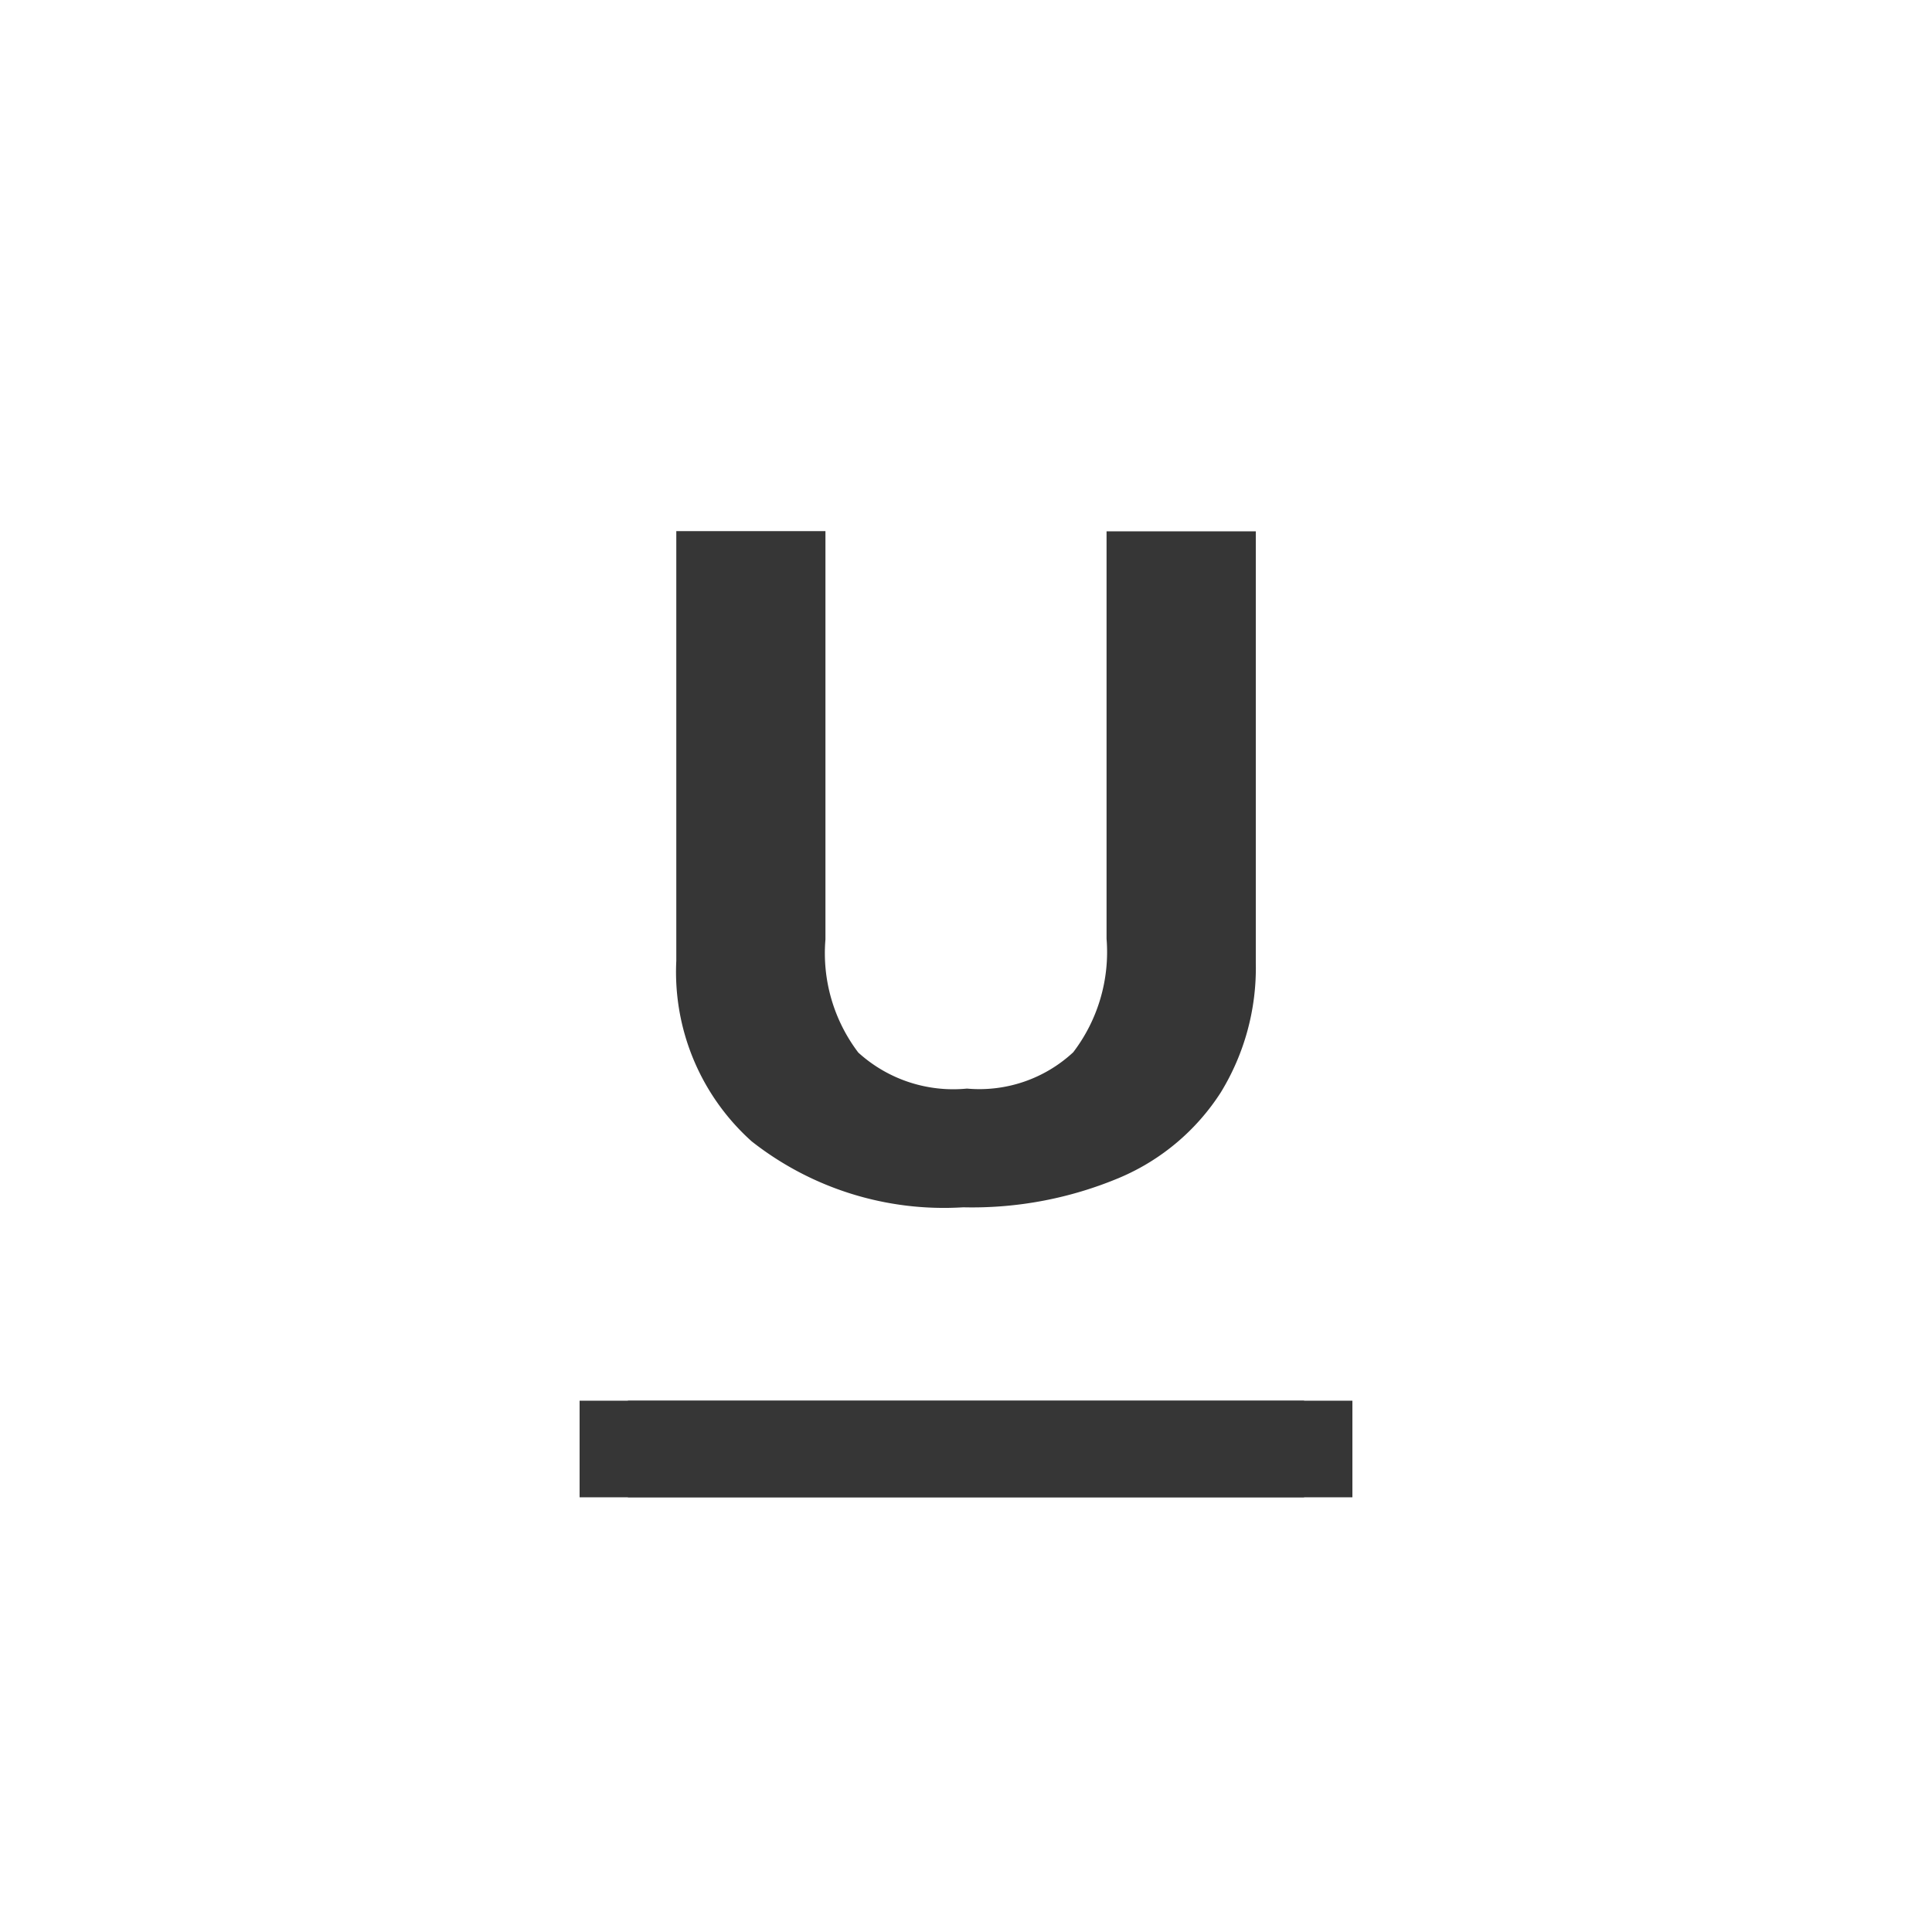 <svg xmlns="http://www.w3.org/2000/svg" width="24" height="24" viewBox="2 3 20 17">
  <g id="ic_txtunderline" transform="translate(2115 2723)">
    <rect id="Rectangle_2782" data-name="Rectangle 2782" width="24" height="24" rx="4" transform="translate(-2115 -2723)" fill="none"/>
    <g id="Group_2081" data-name="Group 2081" transform="translate(-93 40.528)">
      <path id="Path_1673" data-name="Path 1673" d="M7.274-10.708V-6.24A2.466,2.466,0,0,1,6.912-4.9a2.319,2.319,0,0,1-1.047.883,3.935,3.935,0,0,1-1.62.307,3.218,3.218,0,0,1-2.19-.683,2.354,2.354,0,0,1-.78-1.868v-4.449H2.819v4.227a1.7,1.7,0,0,0,.34,1.171,1.461,1.461,0,0,0,1.125.373,1.428,1.428,0,0,0,1.1-.376A1.71,1.71,0,0,0,5.729-6.49v-4.218Z" transform="translate(-2014.274 -2745.82)" fill="#363636"/>
      <g id="Rectangle_2754" data-name="Rectangle 2754" transform="translate(-2014 -2747.528)" fill="#363636" stroke="#363636" stroke-width="1">
        <rect width="8" height="1" stroke="none"/>
        <rect x="0.5" y="0.5" width="7" fill="none"/>
      </g>
    </g>
  </g>
</svg>
